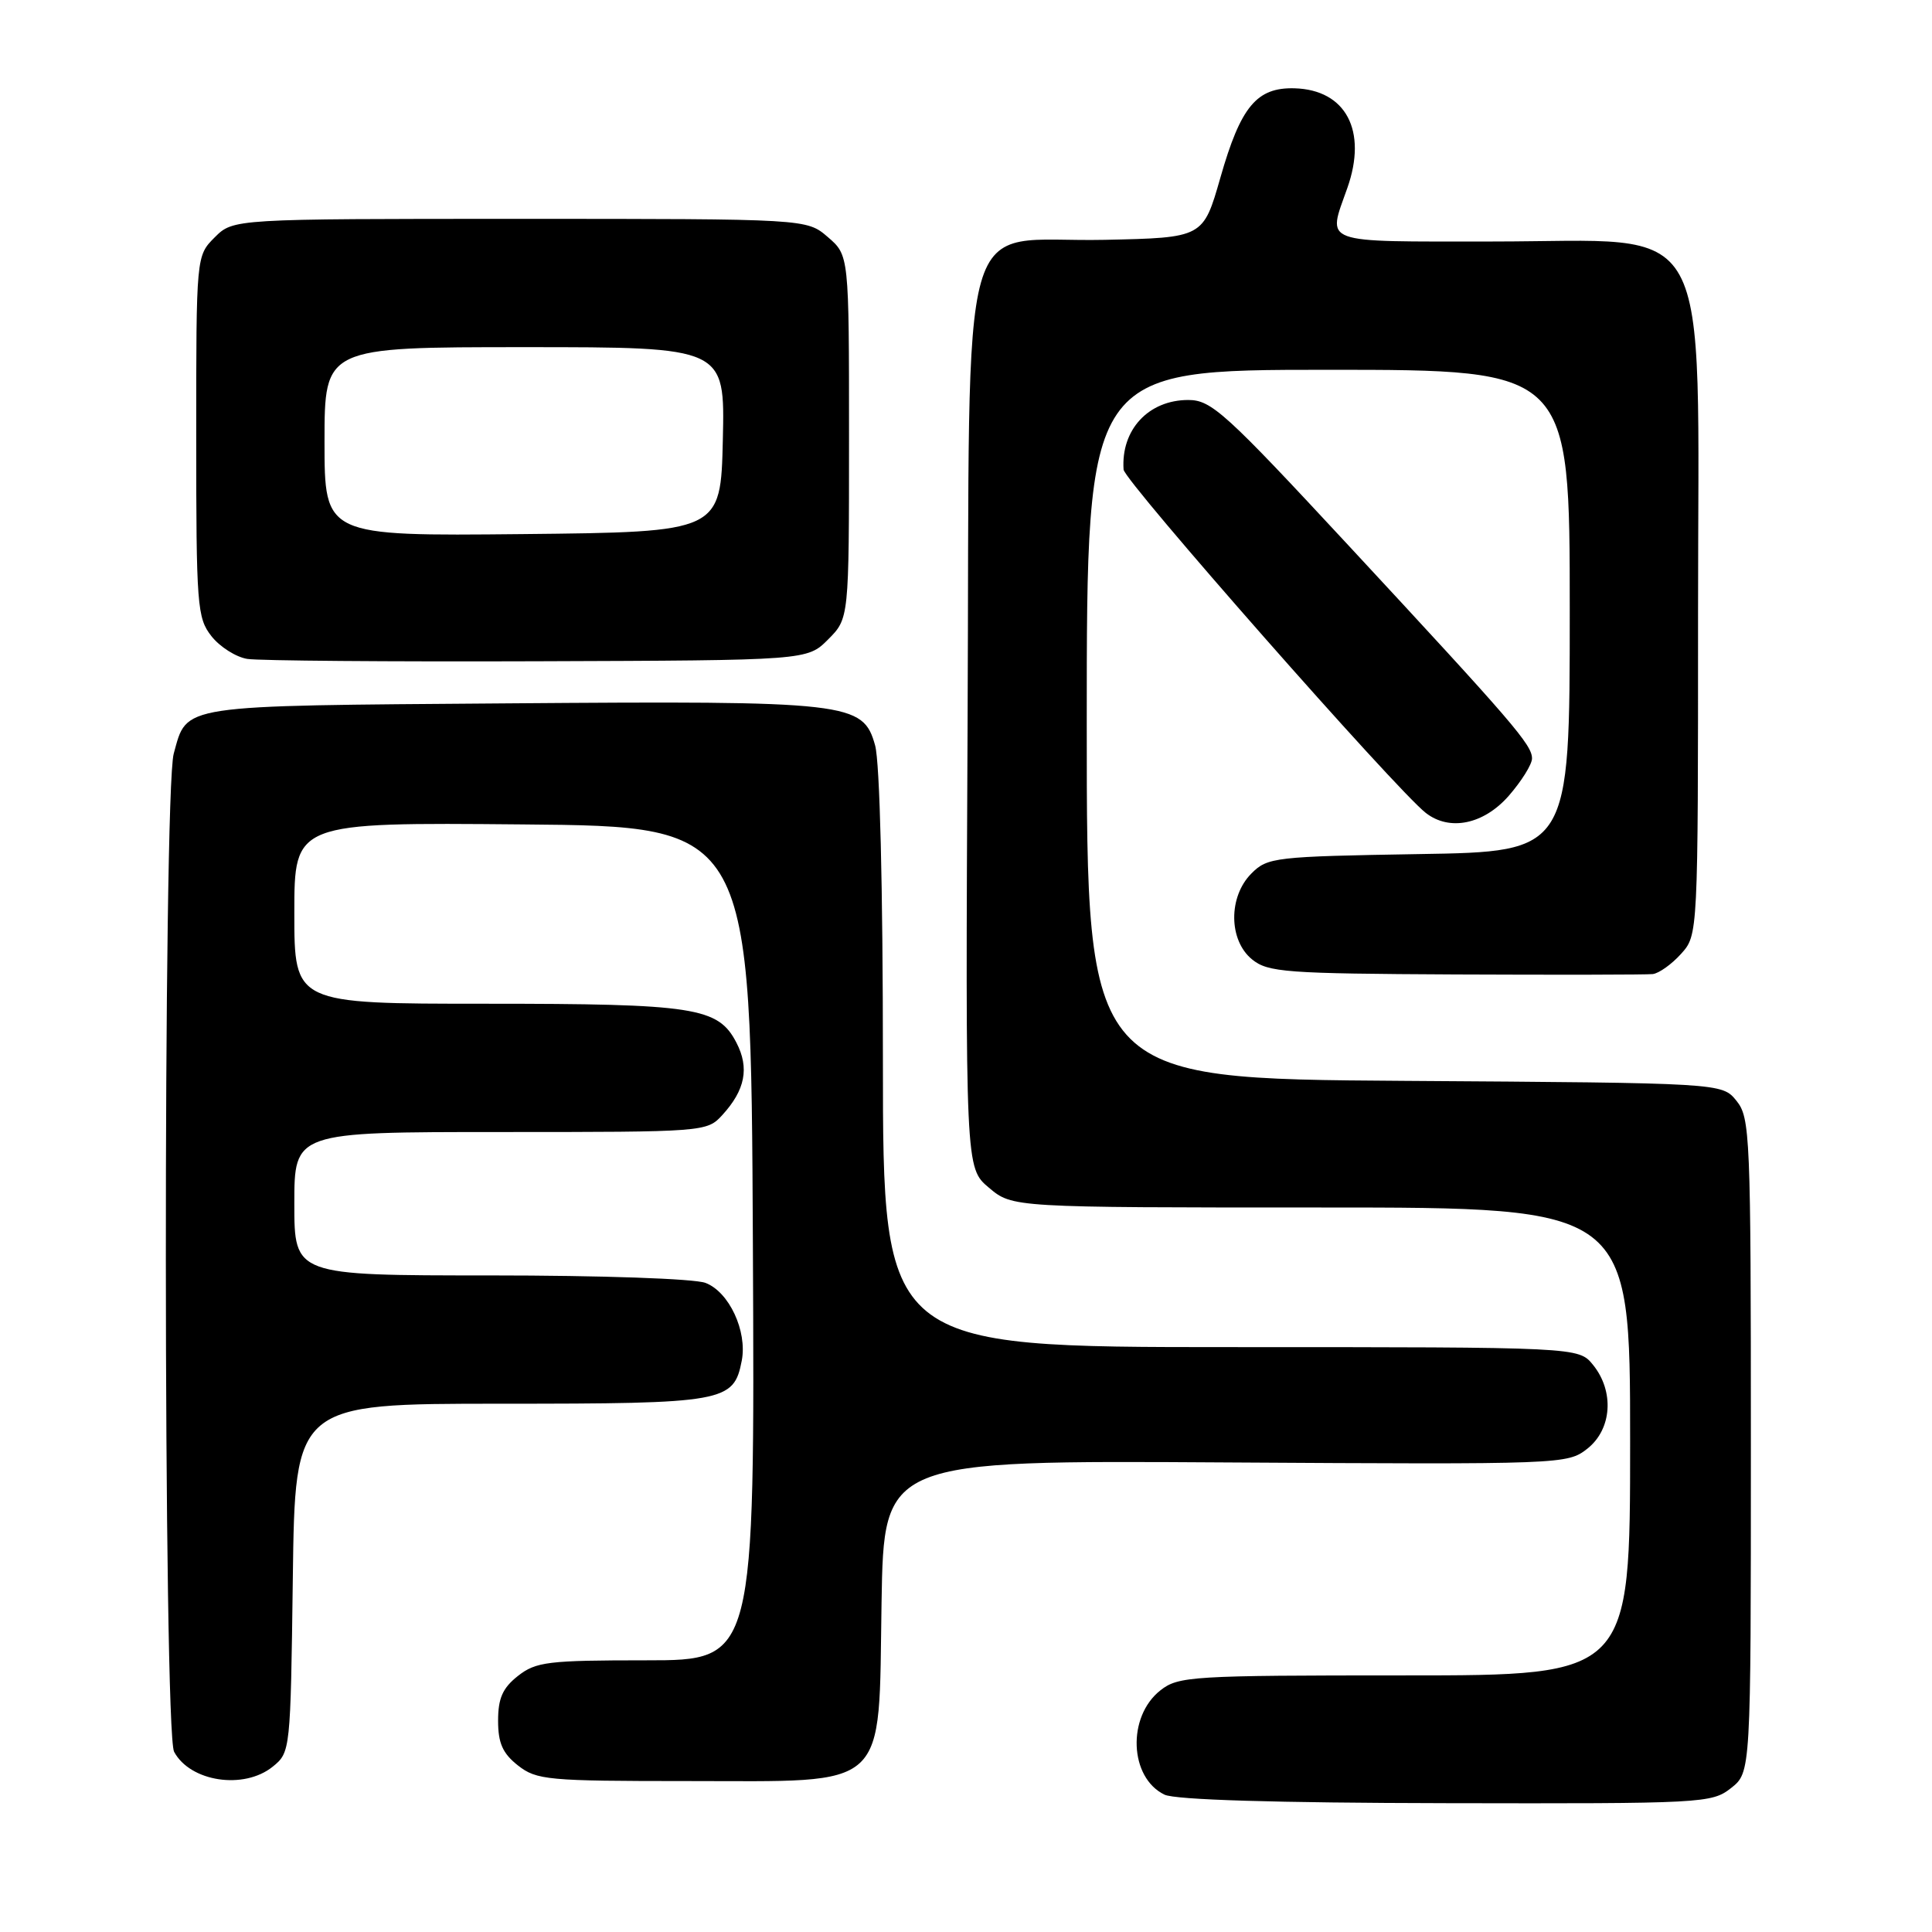 <?xml version="1.0" encoding="UTF-8" standalone="no"?>
<!DOCTYPE svg PUBLIC "-//W3C//DTD SVG 1.1//EN" "http://www.w3.org/Graphics/SVG/1.1/DTD/svg11.dtd" >
<svg xmlns="http://www.w3.org/2000/svg" xmlns:xlink="http://www.w3.org/1999/xlink" version="1.1" viewBox="0 0 256 256">
 <g >
 <path fill="currentColor"
d=" M 229.37 236.93 C 232.00 234.85 232.00 234.85 232.00 191.54 C 232.00 150.38 231.90 148.10 230.09 145.86 C 228.18 143.50 228.18 143.50 186.09 143.22 C 144.00 142.94 144.00 142.94 144.00 95.97 C 144.00 49.00 144.00 49.00 176.00 49.00 C 208.00 49.00 208.00 49.00 208.00 80.92 C 208.00 112.85 208.00 112.85 188.03 113.17 C 168.92 113.49 167.95 113.60 165.83 115.73 C 162.74 118.81 162.79 124.60 165.91 127.13 C 168.02 128.84 170.38 129.01 192.86 129.12 C 206.41 129.18 218.18 129.16 219.00 129.07 C 219.82 128.97 221.51 127.77 222.75 126.39 C 225.00 123.89 225.00 123.89 225.00 81.24 C 225.00 27.42 227.53 32.00 197.80 32.00 C 174.68 32.00 175.88 32.44 178.53 24.91 C 181.21 17.32 178.34 11.90 171.54 11.70 C 166.52 11.56 164.40 14.11 161.71 23.53 C 159.43 31.50 159.43 31.50 146.36 31.78 C 126.54 32.20 128.56 25.05 128.21 95.96 C 127.92 154.76 127.92 154.76 131.04 157.38 C 134.15 160.00 134.15 160.00 175.08 160.00 C 216.00 160.00 216.00 160.00 216.00 191.00 C 216.00 222.00 216.00 222.00 186.13 222.00 C 157.90 222.00 156.13 222.11 153.76 223.98 C 149.32 227.47 149.64 235.55 154.30 237.80 C 155.72 238.49 169.03 238.89 191.62 238.93 C 225.68 239.00 226.81 238.94 229.37 236.93 Z  M 36.14 234.09 C 38.48 232.20 38.50 231.98 38.80 209.09 C 39.10 186.00 39.10 186.00 66.33 186.00 C 96.07 186.00 97.23 185.79 98.29 180.28 C 99.03 176.38 96.61 171.18 93.48 169.99 C 92.00 169.43 79.69 169.00 64.93 169.00 C 39.00 169.00 39.00 169.00 39.00 159.50 C 39.00 150.00 39.00 150.00 66.33 150.00 C 93.39 150.00 93.67 149.98 95.71 147.75 C 98.74 144.44 99.32 141.51 97.58 138.16 C 95.16 133.48 92.09 133.00 64.35 133.00 C 39.00 133.00 39.00 133.00 39.00 120.99 C 39.00 108.97 39.00 108.97 69.25 109.24 C 99.50 109.50 99.50 109.50 99.76 164.75 C 100.02 220.00 100.02 220.00 85.64 220.00 C 72.62 220.00 71.02 220.19 68.63 222.07 C 66.60 223.67 66.00 225.03 66.00 228.00 C 66.00 230.97 66.60 232.33 68.63 233.93 C 71.10 235.87 72.55 236.00 91.08 236.00 C 118.08 236.00 116.40 237.55 116.81 212.34 C 117.12 193.50 117.12 193.50 162.39 193.78 C 207.08 194.05 207.69 194.03 210.33 191.96 C 213.59 189.39 213.93 184.37 211.09 180.86 C 209.18 178.50 209.18 178.50 163.09 178.50 C 117.00 178.50 117.00 178.50 116.99 140.50 C 116.99 117.43 116.58 101.04 115.96 98.78 C 114.36 93.04 112.67 92.85 67.10 93.20 C 23.32 93.53 24.84 93.30 23.02 99.86 C 21.60 105.00 21.64 229.45 23.07 232.12 C 25.20 236.10 32.32 237.18 36.14 234.09 Z  M 199.90 105.47 C 201.60 103.52 203.00 101.29 203.00 100.50 C 203.00 98.69 200.55 95.84 178.66 72.25 C 162.33 54.65 160.51 53.00 157.45 53.00 C 152.19 53.00 148.52 56.95 148.88 62.22 C 148.99 63.75 185.01 104.68 188.93 107.72 C 192.08 110.17 196.58 109.24 199.90 105.47 Z  M 109.73 84.73 C 112.50 81.95 112.50 81.95 112.50 57.89 C 112.50 33.83 112.50 33.83 109.69 31.41 C 106.89 29.00 106.89 29.00 68.90 29.00 C 30.91 29.00 30.91 29.00 28.45 31.45 C 26.00 33.91 26.00 33.91 26.00 57.82 C 26.00 80.30 26.12 81.88 28.02 84.30 C 29.13 85.71 31.27 87.07 32.77 87.31 C 34.27 87.55 51.58 87.69 71.23 87.62 C 106.96 87.50 106.96 87.50 109.73 84.73 Z  M 43.00 58.52 C 43.00 46.00 43.00 46.00 69.53 46.00 C 96.06 46.00 96.06 46.00 95.78 58.25 C 95.50 70.50 95.50 70.50 69.25 70.77 C 43.00 71.03 43.00 71.03 43.00 58.52 Z "/>
</g>
</svg>